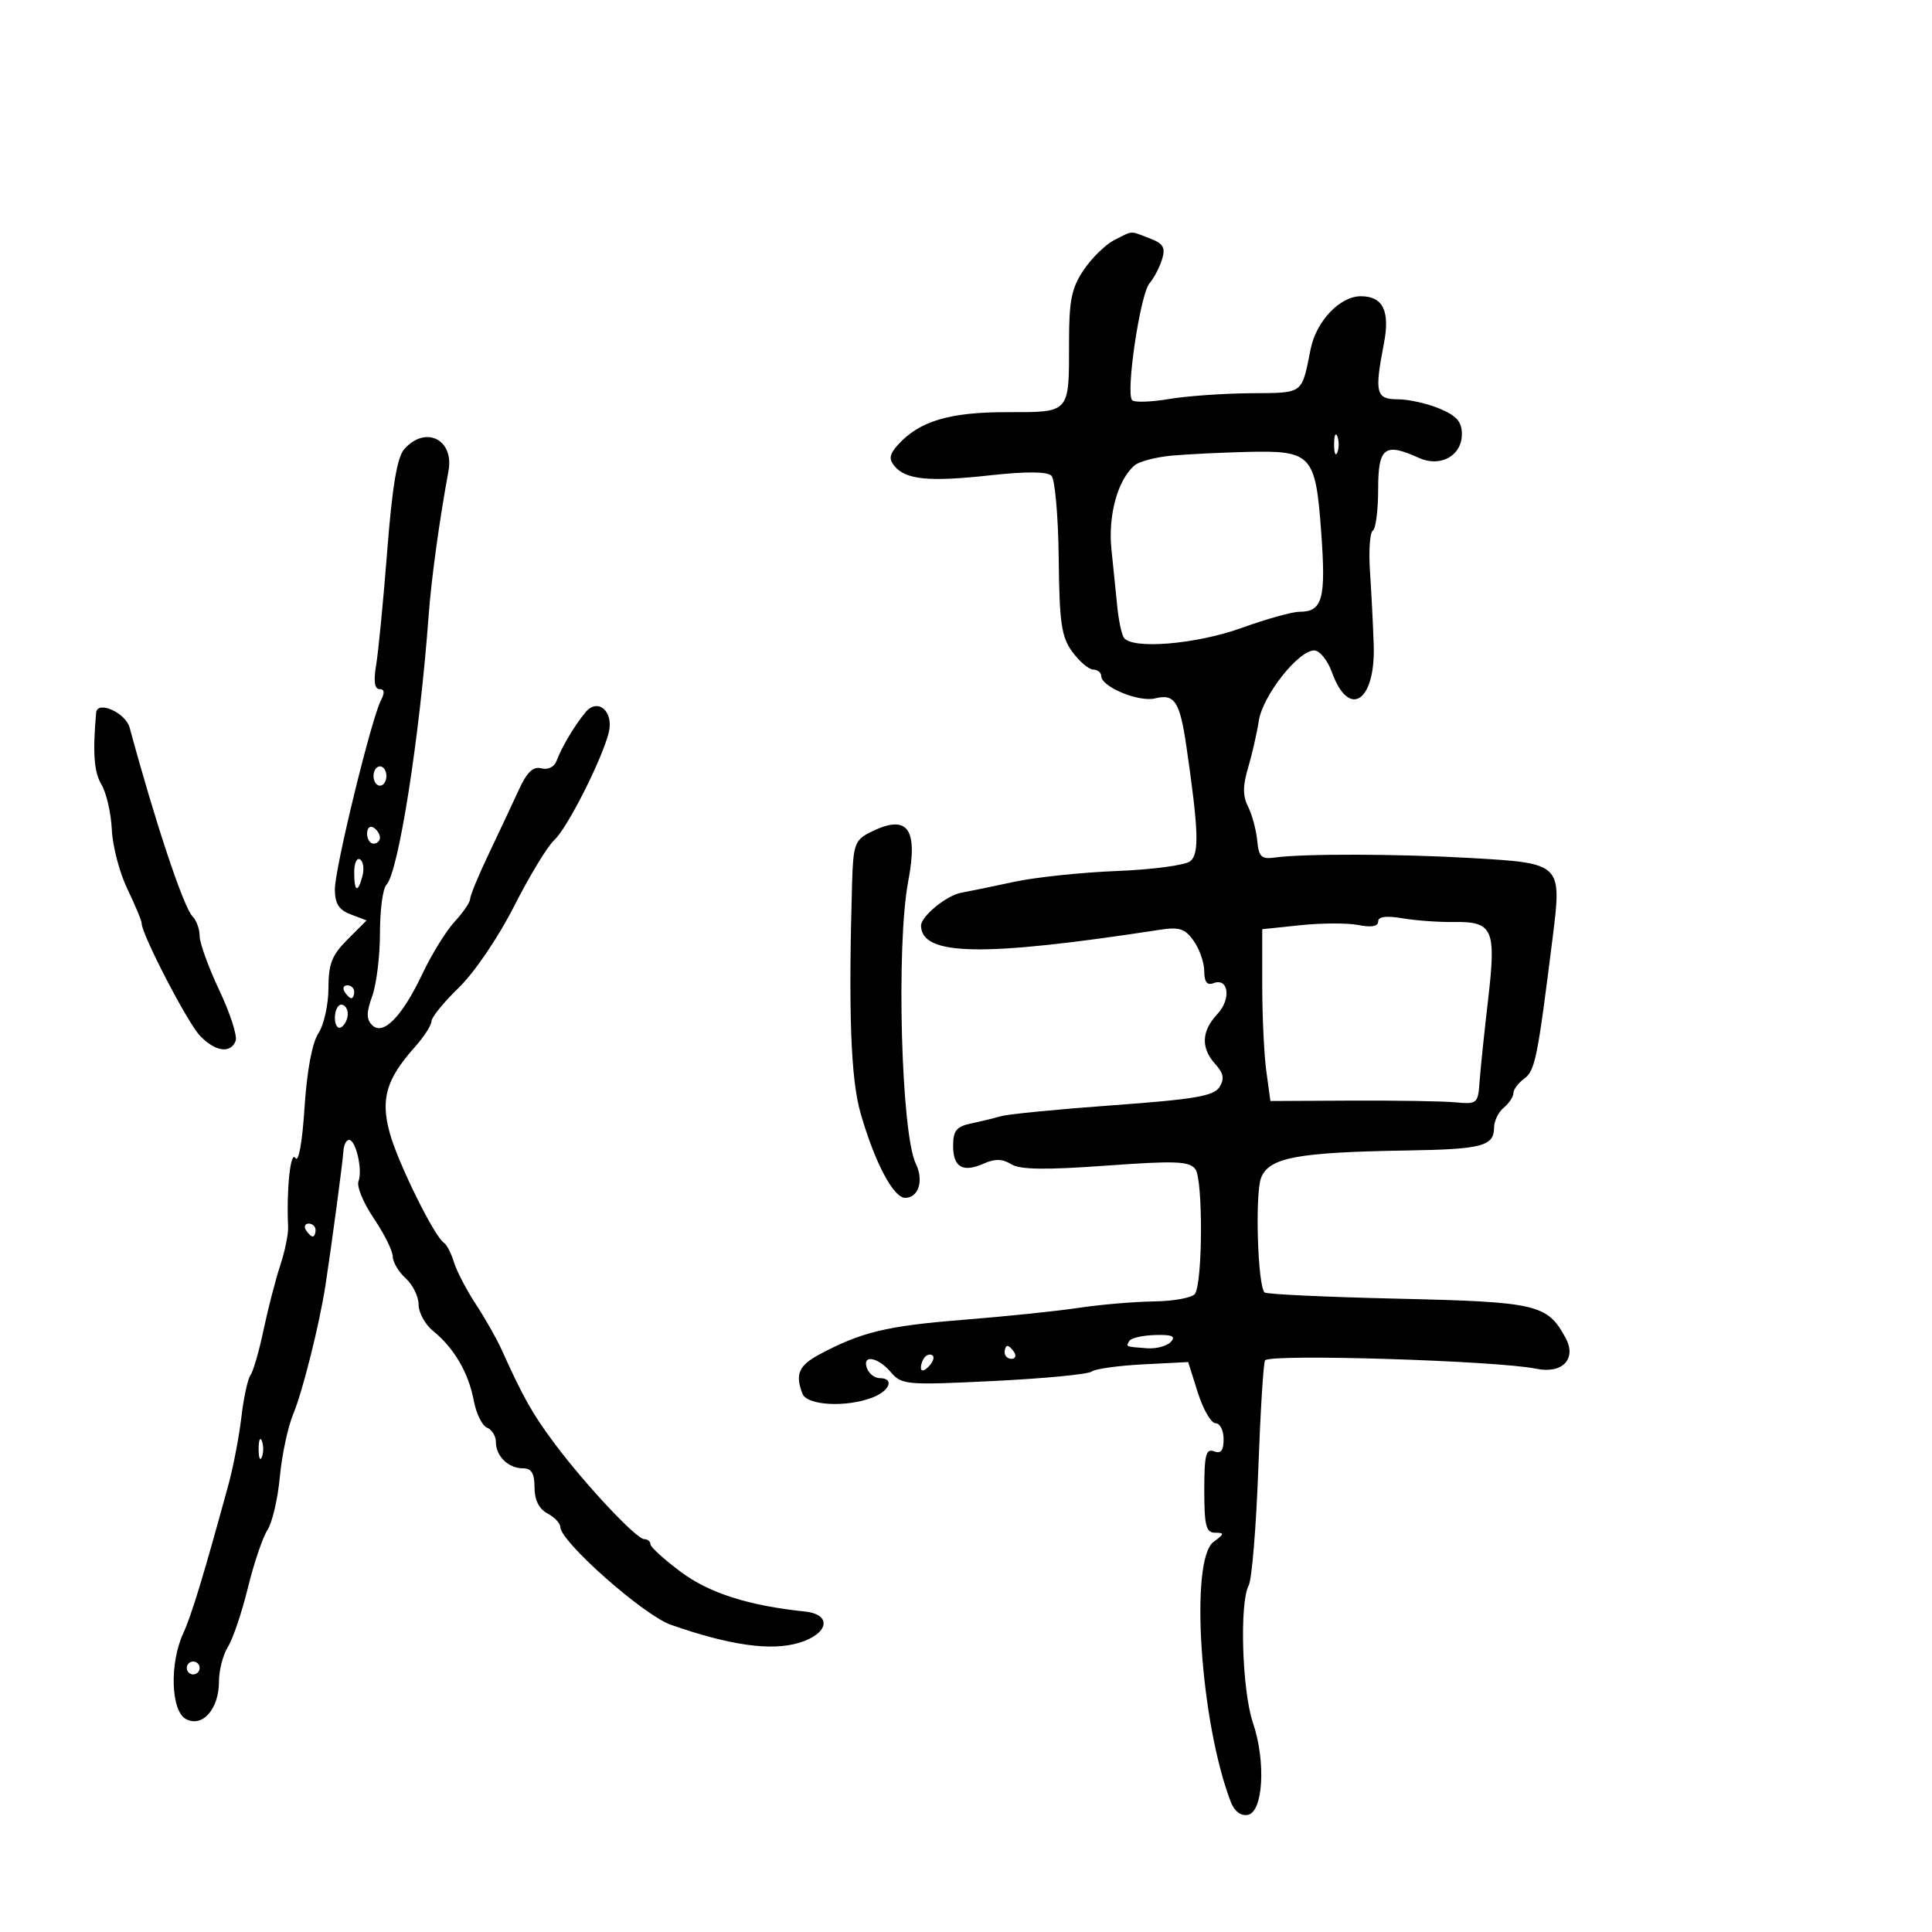 <svg xmlns="http://www.w3.org/2000/svg" width="300" height="300" viewBox="0 0 300 300" version="1.1">
	<path d="M 173.030 37.279 C 171.672 37.967, 169.534 40.052, 168.280 41.912 C 166.393 44.713, 166 46.634, 166 53.066 C 166 64.288, 166.256 64, 156.294 64 C 147.413 64, 142.762 65.395, 139.453 69.052 C 138.106 70.541, 137.982 71.273, 138.893 72.371 C 140.656 74.495, 144.276 74.847, 153.709 73.811 C 159.336 73.192, 162.612 73.212, 163.268 73.868 C 163.817 74.417, 164.324 80.183, 164.395 86.683 C 164.506 96.769, 164.816 98.898, 166.512 101.219 C 167.606 102.714, 169.063 103.951, 169.750 103.969 C 170.438 103.986, 171 104.438, 171 104.974 C 171 106.657, 176.850 109.076, 179.382 108.440 C 182.400 107.683, 183.215 108.952, 184.238 116 C 186.117 128.951, 186.239 132.557, 184.839 133.719 C 184.084 134.345, 178.975 135.032, 173.484 135.247 C 167.993 135.461, 160.800 136.216, 157.500 136.926 C 154.200 137.635, 150.476 138.404, 149.225 138.633 C 146.959 139.049, 142.986 142.322, 143.015 143.750 C 143.111 148.447, 152.571 148.606, 180.128 144.371 C 183.144 143.907, 184.029 144.204, 185.378 146.129 C 186.270 147.403, 187 149.518, 187 150.829 C 187 152.476, 187.438 153.046, 188.417 152.670 C 190.787 151.761, 191.218 155.139, 189.028 157.470 C 186.551 160.107, 186.443 162.727, 188.708 165.230 C 190.002 166.660, 190.159 167.527, 189.353 168.809 C 188.486 170.190, 185.466 170.705, 172.896 171.618 C 164.428 172.233, 156.600 172.993, 155.500 173.308 C 154.400 173.622, 152.262 174.140, 150.750 174.459 C 148.516 174.929, 148 175.582, 148 177.936 C 148 181.278, 149.522 182.136, 152.824 180.654 C 154.485 179.909, 155.678 179.943, 157.007 180.773 C 158.373 181.626, 162.265 181.687, 171.683 181.005 C 182.545 180.219, 184.670 180.301, 185.616 181.546 C 186.806 183.113, 186.767 198.949, 185.568 200.889 C 185.191 201.500, 182.321 202.038, 179.191 202.084 C 176.061 202.131, 170.800 202.579, 167.500 203.081 C 164.200 203.583, 156.100 204.422, 149.500 204.946 C 137.715 205.882, 133.735 206.842, 127.250 210.312 C 124.023 212.039, 123.442 213.382, 124.607 216.418 C 125.307 218.242, 131.345 218.580, 135.435 217.025 C 138.165 215.987, 138.935 214, 136.607 214 C 135.841 214, 134.955 213.325, 134.638 212.500 C 133.790 210.288, 136.273 210.670, 138.326 213.068 C 140.018 215.044, 140.729 215.105, 154.298 214.440 C 162.109 214.058, 168.950 213.400, 169.500 212.980 C 170.050 212.559, 173.650 212.054, 177.500 211.857 L 184.500 211.500 186 216.245 C 186.825 218.854, 188.063 220.992, 188.750 220.995 C 189.438 220.998, 190 222.111, 190 223.469 C 190 225.252, 189.584 225.777, 188.500 225.362 C 187.260 224.886, 187 225.931, 187 231.393 C 187 236.931, 187.274 238, 188.691 238 C 190.162 238, 190.130 238.185, 188.441 239.422 C 184.693 242.167, 186.378 267.524, 191.126 279.821 C 191.683 281.264, 192.680 282.017, 193.761 281.812 C 196.155 281.358, 196.590 273.503, 194.553 267.505 C 192.867 262.537, 192.446 248.912, 193.895 246.184 C 194.387 245.258, 195.059 237.115, 195.389 228.089 C 195.719 219.063, 196.193 211.474, 196.442 211.225 C 197.473 210.194, 232.501 211.286, 238.557 212.538 C 242.632 213.381, 244.880 210.989, 243.089 207.716 C 240.249 202.524, 238.685 202.160, 217.076 201.660 C 205.957 201.403, 196.635 200.968, 196.360 200.693 C 195.286 199.620, 194.857 185.355, 195.824 182.885 C 197.055 179.741, 201.427 178.923, 218.500 178.646 C 230.162 178.457, 232 177.969, 232 175.063 C 232 174.063, 232.675 172.685, 233.500 172 C 234.325 171.315, 235 170.297, 235 169.738 C 235 169.178, 235.757 168.167, 236.683 167.490 C 238.365 166.260, 238.754 164.331, 241.089 145.634 C 242.536 134.054, 242.533 134.051, 228.396 133.232 C 217.156 132.581, 202.392 132.543, 198 133.153 C 195.859 133.450, 195.459 133.069, 195.215 130.500 C 195.058 128.850, 194.422 126.492, 193.801 125.260 C 192.967 123.604, 192.964 122.042, 193.792 119.260 C 194.408 117.192, 195.163 113.887, 195.470 111.916 C 196.080 108.003, 201.600 101, 204.075 101 C 204.913 101, 206.152 102.532, 206.829 104.405 C 209.467 111.700, 213.611 108.946, 213.309 100.098 C 213.204 97.019, 212.943 91.892, 212.730 88.704 C 212.516 85.516, 212.714 82.677, 213.171 82.395 C 213.627 82.113, 214 79.209, 214 75.941 C 214 69.451, 215.008 68.680, 220.326 71.103 C 223.657 72.620, 227 70.772, 227 67.414 C 227 65.488, 226.186 64.558, 223.532 63.449 C 221.625 62.652, 218.700 62, 217.032 62 C 213.655 62, 213.408 61.005, 214.891 53.352 C 215.869 48.300, 214.751 46, 211.315 46 C 208.065 46, 204.389 49.867, 203.515 54.205 C 202.083 61.312, 202.514 60.995, 194.183 61.060 C 189.957 61.092, 184.250 61.499, 181.500 61.963 C 178.750 62.427, 176.188 62.513, 175.807 62.153 C 174.753 61.161, 177.037 45.711, 178.490 44 C 179.190 43.175, 180.072 41.488, 180.449 40.251 C 181.003 38.431, 180.631 37.810, 178.502 37.001 C 175.352 35.803, 176.014 35.769, 173.030 37.279 M 207.158 69 C 207.158 70.375, 207.385 70.938, 207.662 70.250 C 207.940 69.563, 207.940 68.438, 207.662 67.750 C 207.385 67.063, 207.158 67.625, 207.158 69 M 62.766 69.750 C 61.668 70.995, 60.907 75.541, 60.131 85.500 C 59.531 93.200, 58.757 101.188, 58.410 103.250 C 57.988 105.766, 58.158 107, 58.926 107 C 59.699 107, 59.772 107.568, 59.153 108.750 C 57.670 111.579, 52 134.818, 52 138.069 C 52 140.316, 52.606 141.280, 54.462 141.986 L 56.924 142.922 53.962 145.884 C 51.536 148.311, 51 149.680, 51 153.458 C 51 155.995, 50.298 159.141, 49.441 160.450 C 48.468 161.935, 47.658 166.271, 47.288 171.978 C 46.934 177.448, 46.361 180.598, 45.863 179.813 C 45.107 178.620, 44.463 184.742, 44.739 190.500 C 44.792 191.600, 44.240 194.300, 43.513 196.500 C 42.785 198.700, 41.622 203.200, 40.927 206.500 C 40.233 209.800, 39.319 212.961, 38.896 213.525 C 38.474 214.089, 37.840 217.014, 37.487 220.025 C 37.134 223.036, 36.231 227.750, 35.481 230.500 C 31.616 244.656, 29.750 250.794, 28.442 253.651 C 26.298 258.335, 26.537 265.682, 28.874 266.933 C 31.424 268.297, 34 265.384, 34 261.136 C 34 259.373, 34.628 256.933, 35.395 255.715 C 36.163 254.497, 37.553 250.385, 38.485 246.578 C 39.417 242.770, 40.788 238.720, 41.531 237.578 C 42.275 236.435, 43.139 232.733, 43.451 229.350 C 43.763 225.968, 44.697 221.576, 45.527 219.591 C 46.995 216.076, 49.629 205.544, 50.552 199.500 C 51.535 193.061, 53.225 180.412, 53.324 178.750 C 53.381 177.787, 53.774 177, 54.195 177 C 55.263 177, 56.334 181.688, 55.665 183.432 C 55.361 184.222, 56.430 186.810, 58.039 189.184 C 59.647 191.558, 60.972 194.218, 60.982 195.095 C 60.992 195.972, 61.900 197.505, 63 198.500 C 64.100 199.495, 65 201.333, 65 202.582 C 65 203.832, 66.015 205.675, 67.255 206.677 C 70.493 209.294, 72.750 213.148, 73.554 217.434 C 73.938 219.483, 74.871 221.397, 75.626 221.687 C 76.382 221.977, 77 222.976, 77 223.907 C 77 226.114, 78.935 228, 81.200 228 C 82.529 228, 83 228.776, 83 230.965 C 83 232.906, 83.690 234.299, 85 235 C 86.100 235.589, 87 236.534, 87 237.101 C 87 239.366, 99.922 250.802, 104.161 252.289 C 113.300 255.494, 119.719 256.401, 124.059 255.100 C 128.688 253.714, 129.267 250.687, 124.990 250.239 C 116.246 249.324, 110.156 247.383, 105.750 244.106 C 103.138 242.163, 101 240.219, 101 239.787 C 101 239.354, 100.568 239, 100.040 239 C 98.818 239, 90.854 230.505, 86.090 224.121 C 82.673 219.541, 81.250 217.014, 77.855 209.500 C 77.110 207.850, 75.319 204.700, 73.876 202.500 C 72.432 200.300, 70.909 197.375, 70.491 196 C 70.073 194.625, 69.372 193.268, 68.935 192.984 C 67.435 192.011, 61.759 180.501, 60.508 175.896 C 59.078 170.627, 59.974 167.570, 64.410 162.594 C 65.834 160.996, 67 159.190, 67 158.580 C 67 157.970, 68.919 155.611, 71.264 153.338 C 73.683 150.994, 77.398 145.517, 79.851 140.679 C 82.229 135.989, 85.036 131.372, 86.089 130.419 C 88.073 128.624, 93.468 117.967, 94.525 113.756 C 95.345 110.489, 92.836 108.288, 90.922 110.594 C 89.220 112.645, 87.209 116.021, 86.430 118.134 C 86.077 119.092, 85.098 119.577, 84.064 119.307 C 82.784 118.972, 81.821 119.894, 80.548 122.673 C 79.584 124.778, 77.491 129.236, 75.898 132.579 C 74.304 135.922, 73 139.077, 73 139.589 C 73 140.101, 71.921 141.684, 70.602 143.107 C 69.283 144.529, 67.034 148.167, 65.603 151.190 C 62.439 157.878, 59.489 160.889, 57.776 159.176 C 56.873 158.273, 56.879 157.225, 57.799 154.678 C 58.460 152.852, 59 148.442, 59 144.879 C 59 141.316, 59.446 137.954, 59.991 137.409 C 61.867 135.533, 65.178 114.428, 66.566 95.500 C 66.980 89.868, 68.224 80.812, 69.640 73.139 C 70.547 68.220, 66.066 66.010, 62.766 69.750 M 182.020 70.743 C 179.555 70.960, 176.942 71.633, 176.212 72.239 C 173.576 74.427, 172.030 80.002, 172.586 85.319 C 172.884 88.169, 173.293 92.181, 173.496 94.235 C 173.698 96.289, 174.146 98.427, 174.491 98.985 C 175.664 100.883, 185.685 100.071, 192.811 97.500 C 196.623 96.125, 200.645 95, 201.749 95 C 205.376 95, 205.917 93.035, 205.155 82.620 C 204.272 70.547, 203.692 69.924, 193.559 70.175 C 189.676 70.271, 184.484 70.527, 182.020 70.743 M 14.928 110.680 C 14.377 116.925, 14.597 119.890, 15.756 121.828 C 16.521 123.108, 17.245 126.258, 17.363 128.828 C 17.481 131.397, 18.573 135.555, 19.789 138.066 C 21.005 140.577, 22 142.975, 22 143.394 C 22 145.067, 29.045 158.671, 30.996 160.765 C 33.349 163.291, 35.806 163.670, 36.590 161.626 C 36.880 160.871, 35.741 157.340, 34.058 153.780 C 32.376 150.219, 31 146.427, 31 145.353 C 31 144.279, 30.502 142.902, 29.894 142.294 C 28.509 140.909, 24.114 127.715, 20.136 113 C 19.503 110.659, 15.103 108.699, 14.928 110.680 M 58 120.500 C 58 121.325, 58.450 122, 59 122 C 59.550 122, 60 121.325, 60 120.500 C 60 119.675, 59.550 119, 59 119 C 58.450 119, 58 119.675, 58 120.500 M 57 129.441 C 57 130.298, 57.450 131, 58 131 C 58.550 131, 59 130.577, 59 130.059 C 59 129.541, 58.550 128.840, 58 128.500 C 57.450 128.160, 57 128.584, 57 129.441 M 135 129.303 C 132.758 130.445, 132.481 131.244, 132.313 137.038 C 131.727 157.357, 132.103 167.549, 133.636 172.878 C 135.831 180.508, 138.726 186, 140.552 186 C 142.642 186, 143.479 183.301, 142.201 180.683 C 139.932 176.032, 139.146 146.777, 141.024 136.873 C 142.618 128.469, 140.893 126.301, 135 129.303 M 55 135.441 C 55 138.505, 55.570 138.753, 56.289 136.001 C 56.577 134.902, 56.404 133.750, 55.906 133.442 C 55.408 133.134, 55 134.034, 55 135.441 M 214 143.101 C 214 143.847, 212.936 144.037, 210.968 143.644 C 209.301 143.310, 205.251 143.318, 201.968 143.661 L 196 144.285 196 153.003 C 196 157.798, 196.285 163.801, 196.634 166.343 L 197.267 170.965 209.884 170.903 C 216.823 170.869, 224.075 170.989, 226 171.170 C 229.358 171.487, 229.510 171.358, 229.745 168 C 229.880 166.075, 230.478 160.314, 231.074 155.198 C 232.353 144.216, 231.841 143.074, 225.671 143.166 C 223.377 143.200, 219.813 142.941, 217.750 142.590 C 215.223 142.161, 214 142.328, 214 143.101 M 53.500 154 C 53.840 154.550, 54.316 155, 54.559 155 C 54.802 155, 55 154.550, 55 154 C 55 153.450, 54.523 153, 53.941 153 C 53.359 153, 53.160 153.450, 53.500 154 M 52 158.059 C 52 159.191, 52.450 159.840, 53 159.500 C 53.550 159.160, 54 158.234, 54 157.441 C 54 156.648, 53.550 156, 53 156 C 52.450 156, 52 156.927, 52 158.059 M 47.500 191 C 47.840 191.550, 48.316 192, 48.559 192 C 48.802 192, 49 191.550, 49 191 C 49 190.450, 48.523 190, 47.941 190 C 47.359 190, 47.160 190.450, 47.500 191 M 175.376 208.200 C 174.800 209.133, 174.734 209.105, 178.097 209.358 C 179.526 209.465, 181.189 209.024, 181.793 208.377 C 182.621 207.490, 182.030 207.225, 179.381 207.301 C 177.450 207.355, 175.648 207.760, 175.376 208.200 M 156 210 C 156 210.550, 156.477 211, 157.059 211 C 157.641 211, 157.840 210.550, 157.500 210 C 157.160 209.450, 156.684 209, 156.441 209 C 156.198 209, 156 209.450, 156 210 M 143.667 210.667 C 143.300 211.033, 143 211.798, 143 212.367 C 143 212.993, 143.466 212.934, 144.183 212.217 C 144.834 211.566, 145.134 210.801, 144.850 210.517 C 144.566 210.232, 144.033 210.300, 143.667 210.667 M 40.158 225 C 40.158 226.375, 40.385 226.938, 40.662 226.250 C 40.940 225.563, 40.940 224.438, 40.662 223.750 C 40.385 223.063, 40.158 223.625, 40.158 225 M 29 259 C 29 259.550, 29.450 260, 30 260 C 30.550 260, 31 259.550, 31 259 C 31 258.450, 30.550 258, 30 258 C 29.450 258, 29 258.450, 29 259" stroke="none" fill="black" fill-rule="evenodd"/>
</svg>